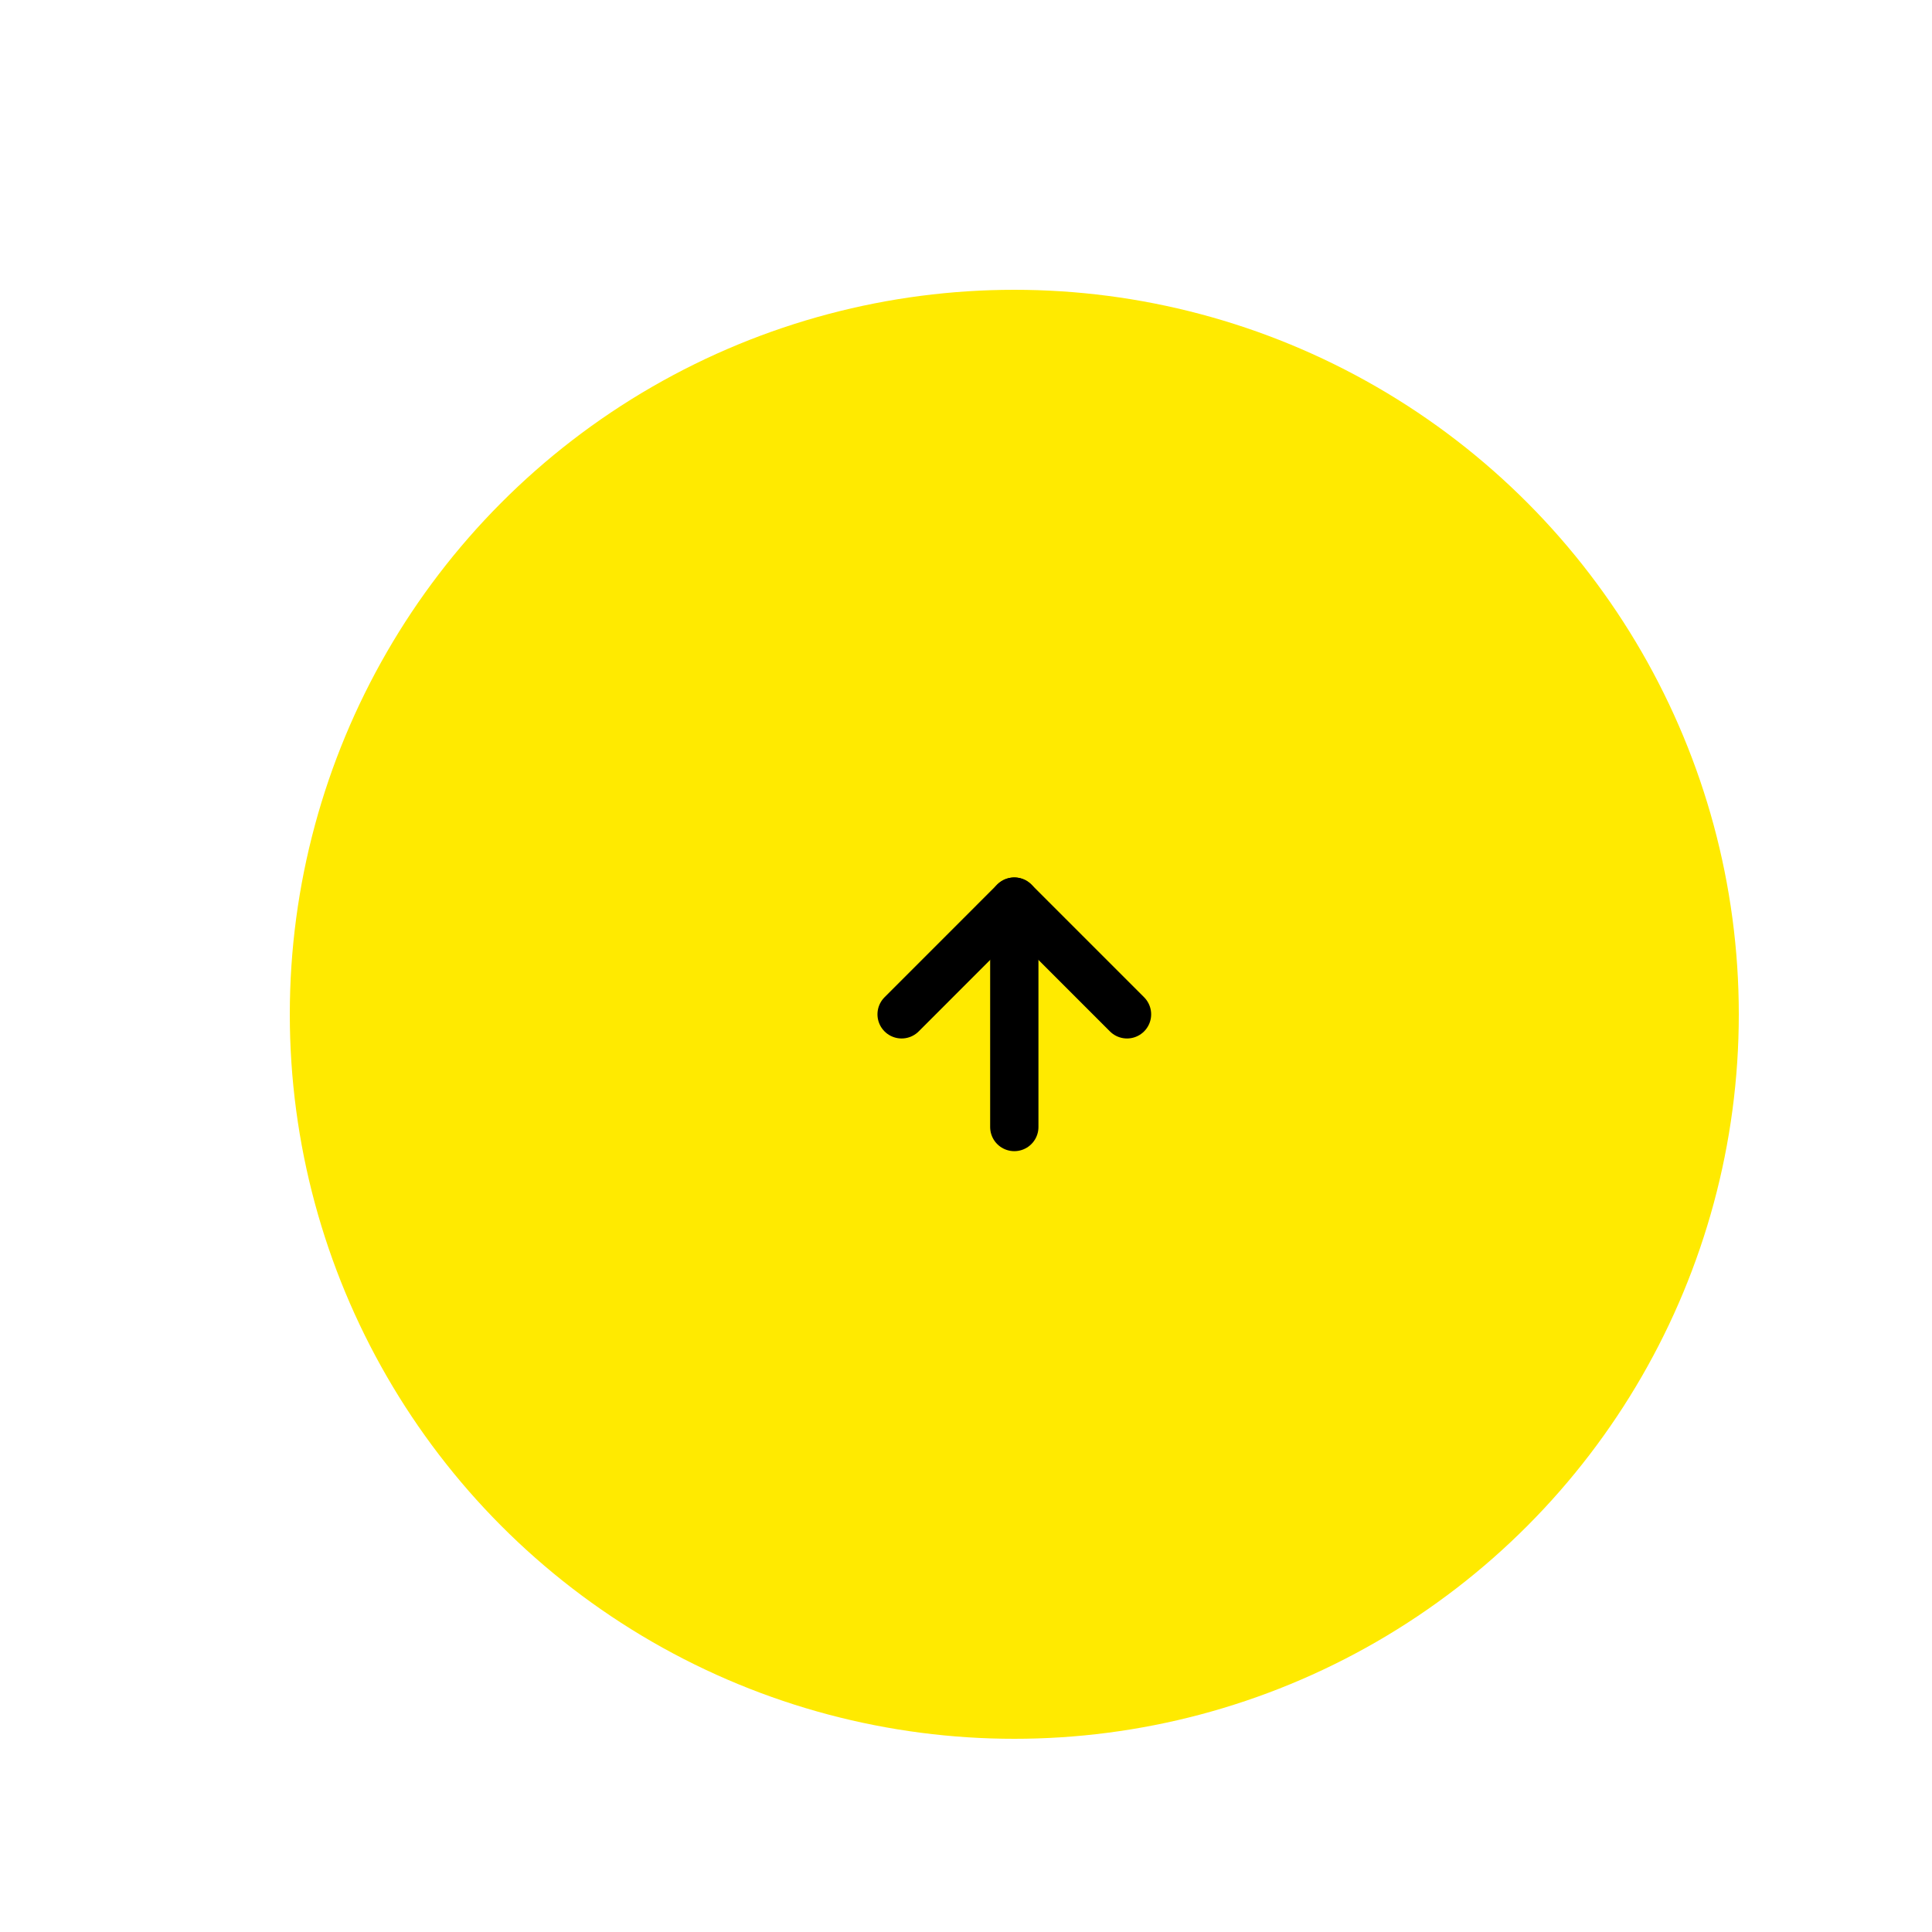 <svg width="80" height="80" viewBox="0 0 80 80" fill="none" xmlns="http://www.w3.org/2000/svg">
<g filter="url(#filter0_d_1320_11111)">
<circle cx="42" cy="36" r="30" fill="#FFEA00"/>
<path d="M42 40.667V31.334" stroke="black" stroke-width="2" stroke-linecap="round" stroke-linejoin="round"/>
<path d="M37.334 36.001L42 31.334L46.667 36.001" stroke="black" stroke-width="2" stroke-linecap="round" stroke-linejoin="round"/>
</g>
<defs>
<filter id="filter0_d_1320_11111" x="0" y="0" width="80" height="80" filterUnits="userSpaceOnUse" color-interpolation-filters="sRGB">
<feFlood flood-opacity="0" result="BackgroundImageFix"/>
<feColorMatrix in="SourceAlpha" type="matrix" values="0 0 0 0 0 0 0 0 0 0 0 0 0 0 0 0 0 0 127 0" result="hardAlpha"/>
<feOffset dy="6"/>
<feGaussianBlur stdDeviation="6"/>
<feColorMatrix type="matrix" values="0 0 0 0 0 0 0 0 0 0 0 0 0 0 0 0 0 0 0.11 0"/>
<feBlend mode="normal" in2="BackgroundImageFix" result="effect1_dropShadow_1320_11111"/>
<feBlend mode="normal" in="SourceGraphic" in2="effect1_dropShadow_1320_11111" result="shape"/>
</filter>
</defs>
</svg>
